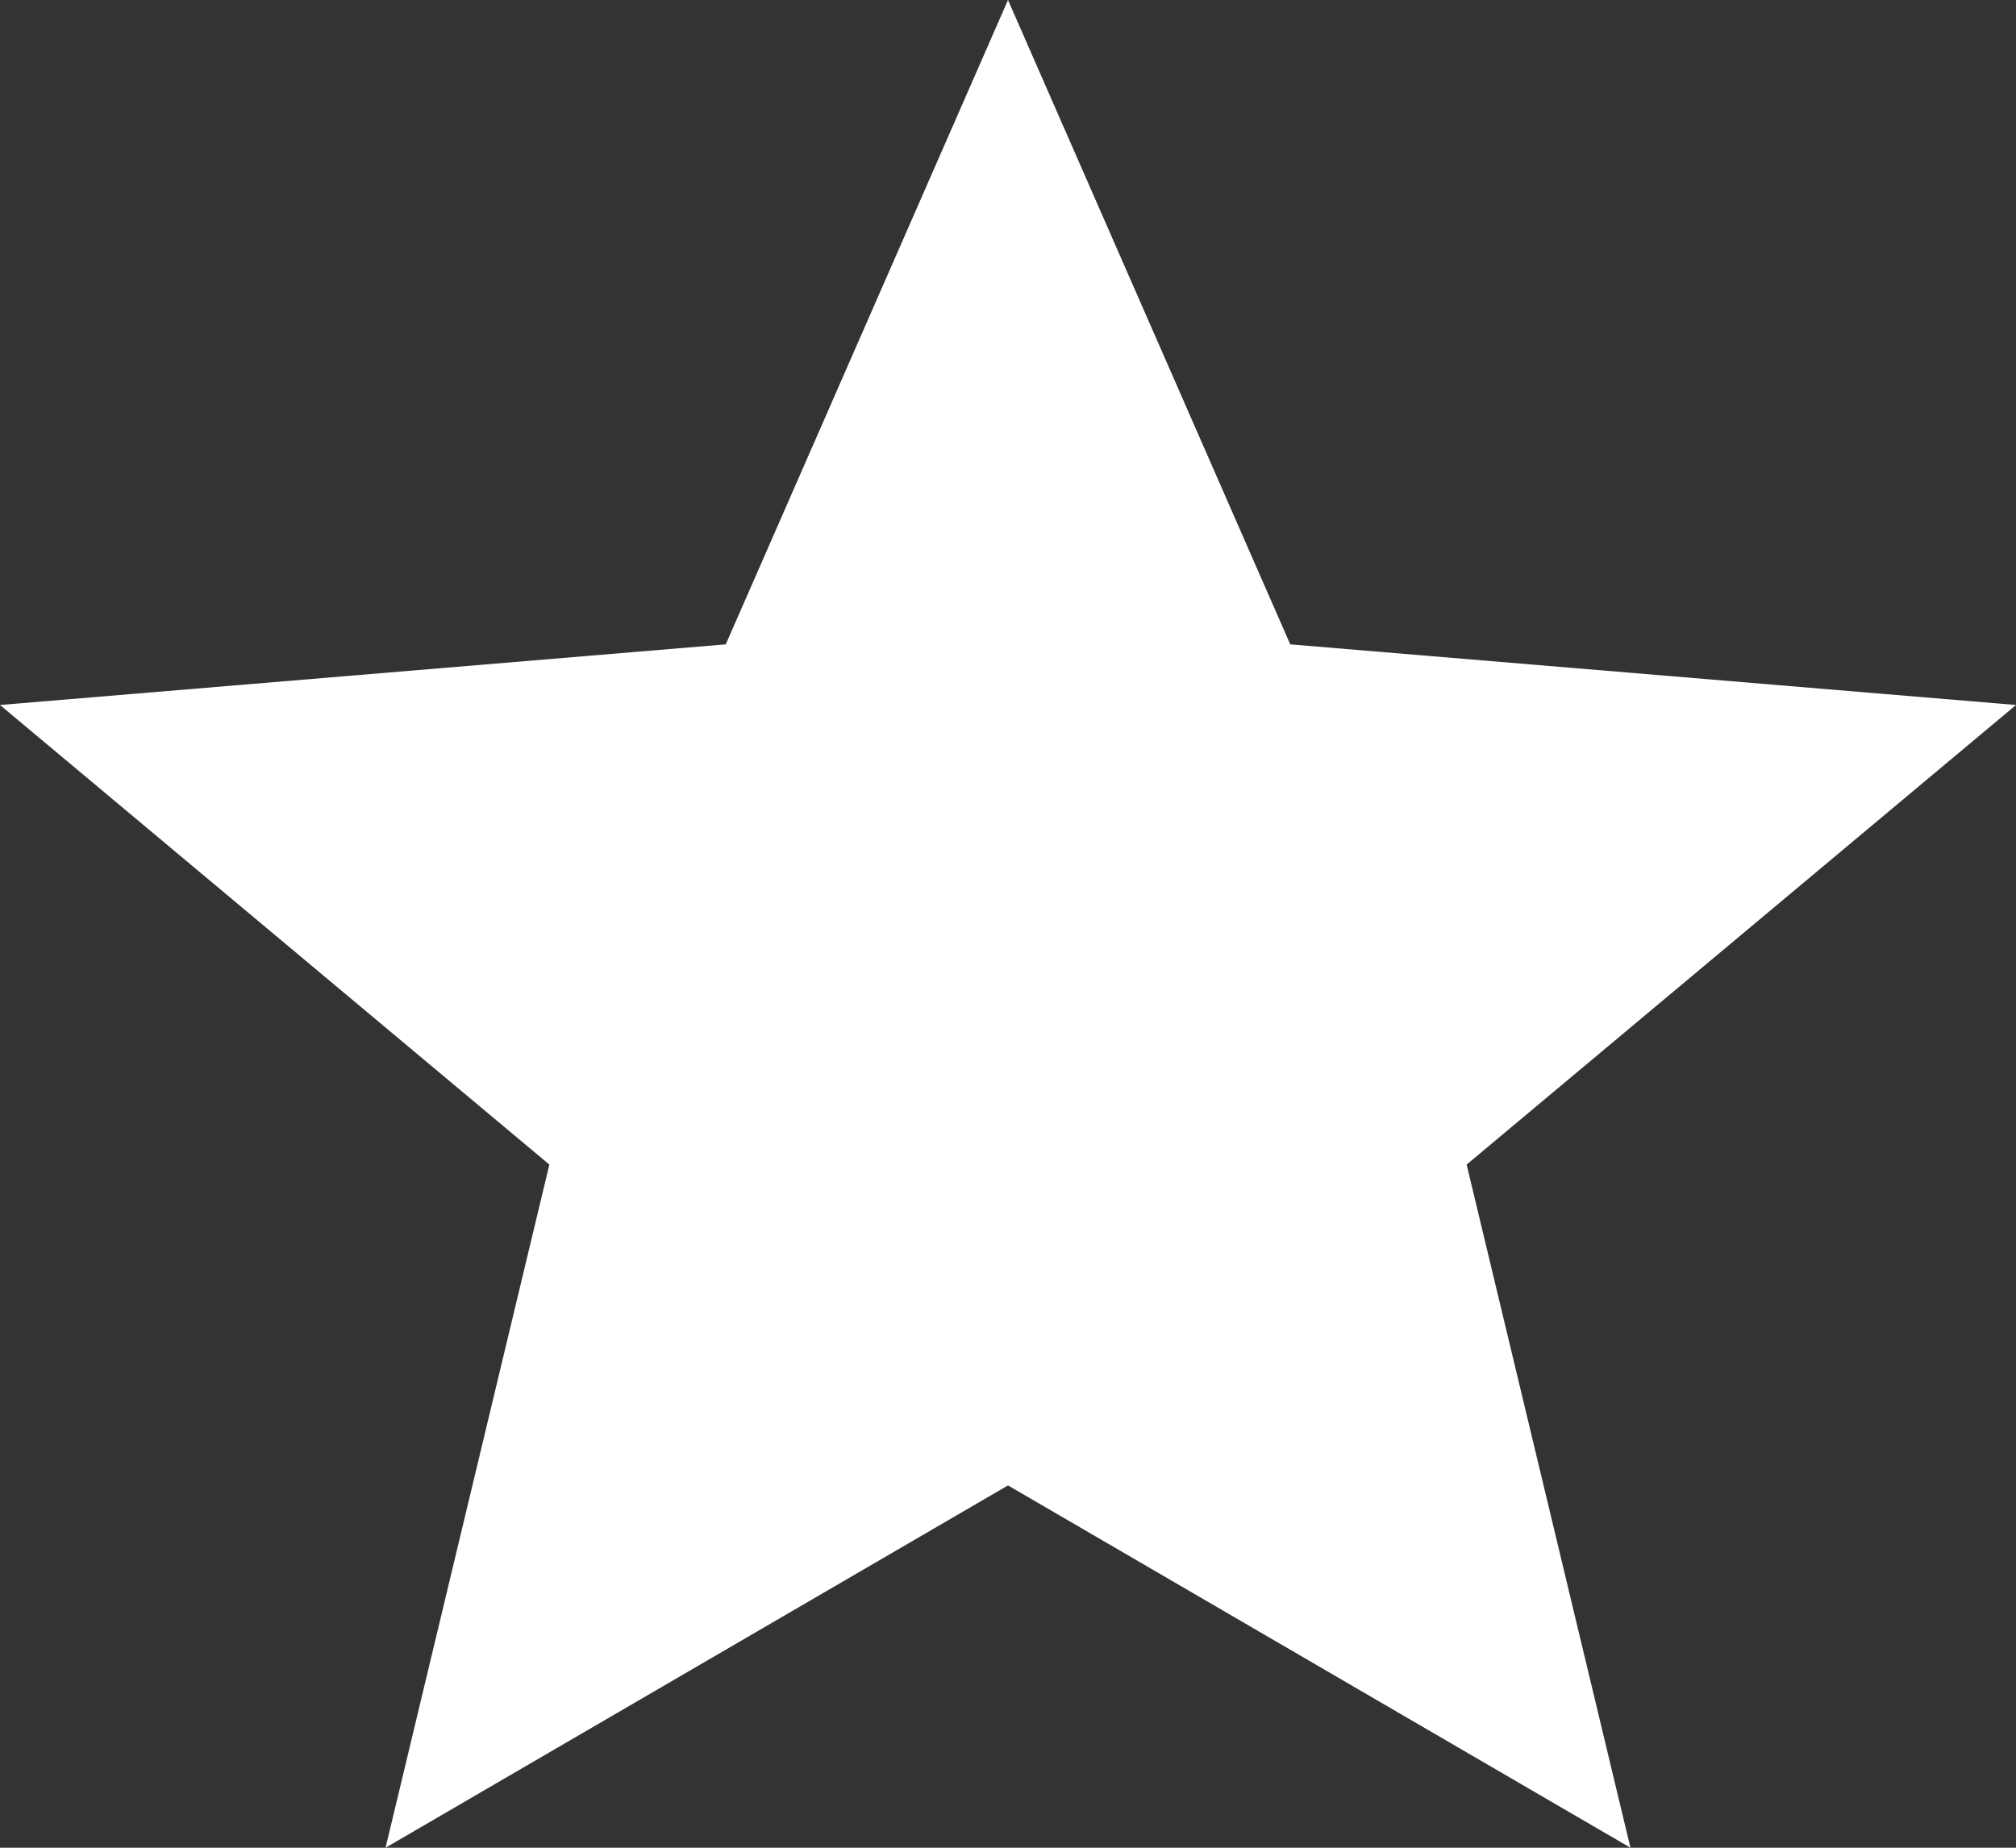 <svg width="12" height="11" viewBox="0 0 12 11" fill="none" xmlns="http://www.w3.org/2000/svg">
<rect x="0" y="0" width="12" height="11" fill="#333333" stroke="none"/>
<path d="M2.295 11L3.27 6.933L0 4.197L4.32 3.836L6 0L7.68 3.836L12 4.197L8.73 6.933L9.705 11L6 8.843L2.295 11Z" fill="white"/>
</svg>
